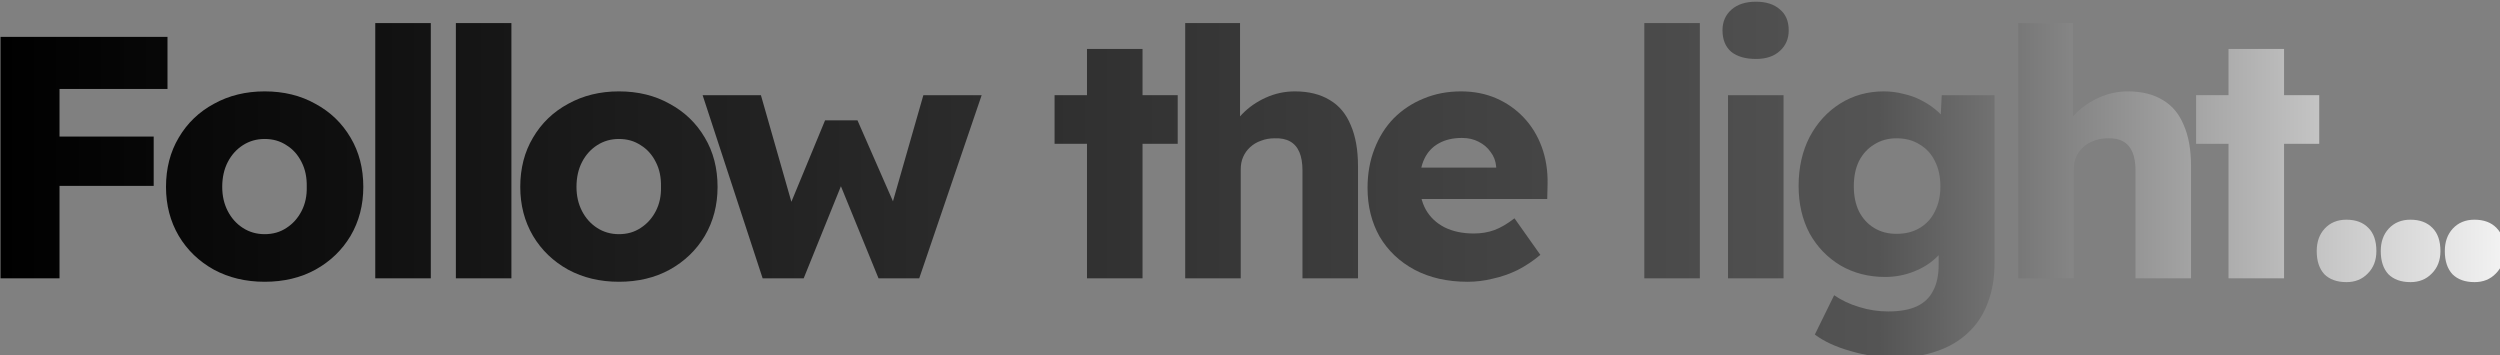 <?xml version="1.0" encoding="UTF-8" standalone="no"?>
<!-- Created with Inkscape (http://www.inkscape.org/) -->

<svg
   width="81.95mm"
   height="11.65mm"
   viewBox="0 0 81.95 11.65"
   version="1.1"
   id="svg5"
   inkscape:version="1.2 (dc2aeda, 2022-05-15)"
   sodipodi:docname="title.svg"
   xmlns:inkscape="http://www.inkscape.org/namespaces/inkscape"
   xmlns:sodipodi="http://sodipodi.sourceforge.net/DTD/sodipodi-0.dtd"
   xmlns:xlink="http://www.w3.org/1999/xlink"
   xmlns="http://www.w3.org/2000/svg"
   xmlns:svg="http://www.w3.org/2000/svg"
   xmlns:rdf="http://www.w3.org/1999/02/22-rdf-syntax-ns#"
   xmlns:cc="http://creativecommons.org/ns#"
   xmlns:dc="http://purl.org/dc/elements/1.1/">
  <rect x="0" y="0" width="81.95" height="11.65" fill="#808080" stroke="none"/>
  <title
     id="title6211">Logo Follow the Light</title>
  <sodipodi:namedview
     id="namedview7"
     pagecolor="#ffffff"
     bordercolor="#000000"
     borderopacity="0.25"
     inkscape:showpageshadow="false"
     inkscape:pageopacity="0.0"
     inkscape:pagecheckerboard="false"
     inkscape:deskcolor="#d1d1d1"
     inkscape:document-units="mm"
     showgrid="false"
     inkscape:zoom="1.1893044"
     inkscape:cx="94.593108"
     inkscape:cy="153.45104"
     inkscape:window-width="1802"
     inkscape:window-height="913"
     inkscape:window-x="1983"
     inkscape:window-y="26"
     inkscape:window-maximized="0"
     inkscape:current-layer="layer2"
     showborder="false"
     borderlayer="false" />
  <defs
     id="defs2">
    <linearGradient
       inkscape:collect="always"
       id="linearGradient5323">
      <stop
         style="stop-color:#000000;stop-opacity:1;"
         offset="0"
         id="stop5319" />
      <stop
         style="stop-color:#545454;stop-opacity:1;"
         offset="0.75"
         id="stop5327" />
      <stop
         style="stop-color:#f3f3f3;stop-opacity:1;"
         offset="1"
         id="stop5321" />
    </linearGradient>
    <linearGradient
       id="linearGradient5311"
       inkscape:swatch="solid">
      <stop
         style="stop-color:#000000;stop-opacity:1;"
         offset="0"
         id="stop5309" />
    </linearGradient>
    <rect
       x="40.36"
       y="126.965"
       width="364.919"
       height="55.495"
       id="rect63" />
    <linearGradient
       inkscape:collect="always"
       xlink:href="#linearGradient5323"
       id="linearGradient6171"
       gradientUnits="userSpaceOnUse"
       x1="44.071"
       y1="154.229"
       x2="353.804"
       y2="154.229" />
    <linearGradient
       inkscape:collect="always"
       xlink:href="#linearGradient5323"
       id="linearGradient6173"
       gradientUnits="userSpaceOnUse"
       x1="44.071"
       y1="154.229"
       x2="353.804"
       y2="154.229" />
    <linearGradient
       inkscape:collect="always"
       xlink:href="#linearGradient5323"
       id="linearGradient6175"
       gradientUnits="userSpaceOnUse"
       x1="44.071"
       y1="154.229"
       x2="353.804"
       y2="154.229" />
    <linearGradient
       inkscape:collect="always"
       xlink:href="#linearGradient5323"
       id="linearGradient6177"
       gradientUnits="userSpaceOnUse"
       x1="44.071"
       y1="154.229"
       x2="353.804"
       y2="154.229" />
    <linearGradient
       inkscape:collect="always"
       xlink:href="#linearGradient5323"
       id="linearGradient6179"
       gradientUnits="userSpaceOnUse"
       x1="44.071"
       y1="154.229"
       x2="353.804"
       y2="154.229" />
    <linearGradient
       inkscape:collect="always"
       xlink:href="#linearGradient5323"
       id="linearGradient6181"
       gradientUnits="userSpaceOnUse"
       x1="44.071"
       y1="154.229"
       x2="353.804"
       y2="154.229" />
    <linearGradient
       inkscape:collect="always"
       xlink:href="#linearGradient5323"
       id="linearGradient6183"
       gradientUnits="userSpaceOnUse"
       x1="44.071"
       y1="154.229"
       x2="353.804"
       y2="154.229" />
    <linearGradient
       inkscape:collect="always"
       xlink:href="#linearGradient5323"
       id="linearGradient6185"
       gradientUnits="userSpaceOnUse"
       x1="44.071"
       y1="154.229"
       x2="353.804"
       y2="154.229" />
    <linearGradient
       inkscape:collect="always"
       xlink:href="#linearGradient5323"
       id="linearGradient6187"
       gradientUnits="userSpaceOnUse"
       x1="44.071"
       y1="154.229"
       x2="353.804"
       y2="154.229" />
    <linearGradient
       inkscape:collect="always"
       xlink:href="#linearGradient5323"
       id="linearGradient6189"
       gradientUnits="userSpaceOnUse"
       x1="44.071"
       y1="154.229"
       x2="353.804"
       y2="154.229" />
    <linearGradient
       inkscape:collect="always"
       xlink:href="#linearGradient5323"
       id="linearGradient6191"
       gradientUnits="userSpaceOnUse"
       x1="44.071"
       y1="154.229"
       x2="353.804"
       y2="154.229" />
    <linearGradient
       inkscape:collect="always"
       xlink:href="#linearGradient5323"
       id="linearGradient6193"
       gradientUnits="userSpaceOnUse"
       x1="44.071"
       y1="154.229"
       x2="353.804"
       y2="154.229" />
    <linearGradient
       inkscape:collect="always"
       xlink:href="#linearGradient5323"
       id="linearGradient6195"
       gradientUnits="userSpaceOnUse"
       x1="44.071"
       y1="154.229"
       x2="353.804"
       y2="154.229" />
    <linearGradient
       inkscape:collect="always"
       xlink:href="#linearGradient5323"
       id="linearGradient6197"
       gradientUnits="userSpaceOnUse"
       x1="44.071"
       y1="154.229"
       x2="353.804"
       y2="154.229" />
    <linearGradient
       inkscape:collect="always"
       xlink:href="#linearGradient5323"
       id="linearGradient6199"
       gradientUnits="userSpaceOnUse"
       x1="44.071"
       y1="154.229"
       x2="353.804"
       y2="154.229" />
    <linearGradient
       inkscape:collect="always"
       xlink:href="#linearGradient5323"
       id="linearGradient6201"
       gradientUnits="userSpaceOnUse"
       x1="44.071"
       y1="154.229"
       x2="353.804"
       y2="154.229" />
    <linearGradient
       inkscape:collect="always"
       xlink:href="#linearGradient5323"
       id="linearGradient6203"
       gradientUnits="userSpaceOnUse"
       x1="44.071"
       y1="154.229"
       x2="353.804"
       y2="154.229" />
    <linearGradient
       inkscape:collect="always"
       xlink:href="#linearGradient5323"
       id="linearGradient6205"
       gradientUnits="userSpaceOnUse"
       x1="44.071"
       y1="154.229"
       x2="353.804"
       y2="154.229" />
  </defs>
  <g
     inkscape:groupmode="layer"
     id="layer2"
     inkscape:label="base">
    <g
       aria-label="Follow the light..."
       transform="matrix(0.265,0,0,0.265,-11.661,-34.981)"
       id="text61"
       style="font-size:42.667px;letter-spacing:-3px;white-space:pre;shape-inside:url(#rect63);display:inline;fill:url(#linearGradient6205)"
       inkscape:label="text">
      <path
         d="m 44.071,166.432 v -29.867 h 7.296 v 29.867 z m 3.413,-11.435 v -6.101 h 15.531 v 6.101 z m 0,-11.989 v -6.443 H 64.722 v 6.443 z"
         style="fill:url(#linearGradient6171)"
         id="path6075"
         inkscape:label="Follow f" />
      <path
         d="m 76.741,166.858 q -3.499,0 -6.272,-1.493 -2.773,-1.536 -4.352,-4.181 -1.579,-2.688 -1.579,-6.059 0,-3.456 1.579,-6.101 1.579,-2.688 4.352,-4.181 2.773,-1.536 6.272,-1.536 3.541,0 6.272,1.536 2.773,1.493 4.352,4.181 1.579,2.645 1.579,6.101 0,3.371 -1.579,6.059 -1.579,2.645 -4.352,4.181 -2.731,1.493 -6.272,1.493 z m 0,-5.888 q 1.536,0 2.688,-0.768 1.195,-0.768 1.877,-2.091 0.683,-1.323 0.64,-2.987 0.043,-1.749 -0.64,-3.072 -0.683,-1.365 -1.877,-2.091 -1.152,-0.768 -2.688,-0.768 -1.493,0 -2.688,0.768 -1.195,0.768 -1.877,2.091 -0.683,1.323 -0.683,3.072 0,1.664 0.683,2.987 0.683,1.323 1.877,2.091 1.195,0.768 2.688,0.768 z"
         style="fill:url(#linearGradient6173)"
         id="path6077"
         inkscape:label="Follow o1" />
      <path
         d="m 90.423,166.432 v -31.573 h 6.869 v 31.573 z"
         style="fill:url(#linearGradient6175)"
         id="path6079"
         inkscape:label="Follow l1" />
      <path
         d="m 100.394,166.432 v -31.573 h 6.869 v 31.573 z"
         style="fill:url(#linearGradient6177)"
         id="path6081"
         inkscape:label="Follow l2" />
      <path
         d="m 120.562,166.858 q -3.499,0 -6.272,-1.493 -2.773,-1.536 -4.352,-4.181 -1.579,-2.688 -1.579,-6.059 0,-3.456 1.579,-6.101 1.579,-2.688 4.352,-4.181 2.773,-1.536 6.272,-1.536 3.541,0 6.272,1.536 2.773,1.493 4.352,4.181 1.579,2.645 1.579,6.101 0,3.371 -1.579,6.059 -1.579,2.645 -4.352,4.181 -2.731,1.493 -6.272,1.493 z m 0,-5.888 q 1.536,0 2.688,-0.768 1.195,-0.768 1.877,-2.091 0.683,-1.323 0.64,-2.987 0.043,-1.749 -0.64,-3.072 -0.683,-1.365 -1.877,-2.091 -1.152,-0.768 -2.688,-0.768 -1.493,0 -2.688,0.768 -1.195,0.768 -1.877,2.091 -0.683,1.323 -0.683,3.072 0,1.664 0.683,2.987 0.683,1.323 1.877,2.091 1.195,0.768 2.688,0.768 z"
         style="fill:url(#linearGradient6179)"
         id="path6083"
         inkscape:label="Follow o2" />
      <path
         d="m 138.34,166.432 -7.424,-22.656 h 7.211 l 4.181,14.635 -0.939,-0.171 4.693,-11.349 h 4.011 l 4.992,11.392 -1.024,0.085 4.181,-14.592 h 7.211 l -7.723,22.656 h -5.035 l -4.949,-12.117 0.555,0.085 -4.864,12.032 z"
         style="fill:url(#linearGradient6181)"
         id="path6085"
         inkscape:label="Follow w" />
      <path
         d="m 178.463,166.432 v -28.373 h 6.869 v 28.373 z m -4.011,-16.64 v -6.016 h 15.232 v 6.016 z"
         style="fill:url(#linearGradient6183)"
         id="path6087"
         inkscape:label="The t" />
      <path
         d="m 190.61,166.432 v -31.573 h 6.784 v 13.525 l -1.408,0.512 q 0.469,-1.536 1.664,-2.773 1.237,-1.28 2.944,-2.048 1.707,-0.768 3.584,-0.768 2.56,0 4.309,1.067 1.749,1.024 2.603,3.115 0.896,2.048 0.896,5.077 v 13.867 h -6.869 v -13.355 q 0,-1.365 -0.384,-2.261 -0.384,-0.896 -1.152,-1.323 -0.768,-0.427 -1.92,-0.384 -0.896,0 -1.664,0.299 -0.768,0.256 -1.365,0.811 -0.555,0.512 -0.853,1.195 -0.299,0.683 -0.299,1.536 v 13.483 h -3.456 q -1.109,0 -2.005,0 -0.853,0 -1.408,0 z"
         style="fill:url(#linearGradient6185)"
         id="path6089"
         inkscape:label="The h" />
      <path
         d="m 225.54,166.858 q -3.755,0 -6.571,-1.493 -2.773,-1.493 -4.309,-4.096 -1.493,-2.645 -1.493,-6.016 0,-2.645 0.853,-4.821 0.853,-2.219 2.389,-3.797 1.579,-1.579 3.669,-2.432 2.133,-0.896 4.651,-0.896 2.389,0 4.352,0.853 1.963,0.853 3.413,2.389 1.451,1.536 2.219,3.627 0.768,2.091 0.725,4.565 l -0.043,1.877 h -18.005 l -1.024,-3.883 h 13.44 l -0.725,0.768 v -0.853 q -0.085,-1.067 -0.683,-1.835 -0.555,-0.811 -1.493,-1.28 -0.896,-0.469 -2.048,-0.469 -1.707,0 -2.901,0.683 -1.152,0.64 -1.749,1.877 -0.597,1.237 -0.597,3.072 0,1.835 0.768,3.243 0.811,1.408 2.304,2.176 1.536,0.768 3.627,0.768 1.408,0 2.56,-0.427 1.152,-0.427 2.475,-1.451 l 3.2,4.523 q -1.323,1.109 -2.816,1.877 -1.493,0.725 -3.072,1.067 -1.536,0.384 -3.115,0.384 z"
         style="fill:url(#linearGradient6187)"
         id="path6091"
         inkscape:label="The e" />
      <path
         d="m 247.402,166.432 v -31.573 h 6.869 v 31.573 z"
         style="fill:url(#linearGradient6189)"
         id="path6093"
         inkscape:label="Light l" />
      <path
         d="m 257.756,166.432 v -22.656 h 6.869 v 22.656 z m 3.456,-27.136 q -1.963,0 -3.072,-0.896 -1.067,-0.939 -1.067,-2.645 0,-1.579 1.109,-2.56 1.109,-0.981 3.029,-0.981 1.877,0 2.944,0.939 1.109,0.896 1.109,2.603 0,1.579 -1.109,2.56 -1.067,0.981 -2.944,0.981 z"
         style="fill:url(#linearGradient6191)"
         id="path6095"
         inkscape:label="Light i" />
      <path
         d="m 278.436,176.245 q -2.731,0 -5.504,-0.811 -2.731,-0.768 -4.437,-2.048 l 2.389,-4.864 q 1.365,0.939 3.072,1.451 1.749,0.555 3.627,0.555 2.176,0 3.541,-0.64 1.365,-0.64 2.005,-1.92 0.683,-1.28 0.683,-3.2 v -3.755 l 1.28,0.256 q -0.256,1.323 -1.451,2.475 -1.152,1.152 -2.859,1.835 -1.707,0.683 -3.584,0.683 -3.072,0 -5.504,-1.408 -2.432,-1.451 -3.84,-3.968 -1.365,-2.56 -1.365,-5.888 0,-3.413 1.365,-6.059 1.408,-2.645 3.797,-4.139 2.389,-1.493 5.376,-1.493 1.237,0 2.389,0.299 1.195,0.256 2.176,0.768 1.024,0.512 1.792,1.152 0.811,0.64 1.323,1.408 0.512,0.768 0.64,1.536 l -1.408,0.427 0.256,-5.12 h 6.528 v 20.779 q 0,2.773 -0.853,4.949 -0.811,2.176 -2.432,3.669 -1.579,1.493 -3.84,2.261 -2.261,0.811 -5.163,0.811 z m 0.171,-15.317 q 1.664,0 2.859,-0.725 1.237,-0.725 1.877,-2.048 0.683,-1.323 0.683,-3.072 0,-1.835 -0.683,-3.157 -0.64,-1.323 -1.877,-2.048 -1.195,-0.768 -2.859,-0.768 -1.579,0 -2.773,0.768 -1.195,0.725 -1.877,2.048 -0.64,1.323 -0.64,3.115 0,1.792 0.64,3.115 0.683,1.323 1.877,2.048 1.195,0.725 2.773,0.725 z"
         style="fill:url(#linearGradient6193)"
         id="path6097"
         inkscape:label="Light g" />
      <path
         d="m 293.655,166.432 v -31.573 h 6.784 v 13.525 l -1.408,0.512 q 0.469,-1.536 1.664,-2.773 1.237,-1.28 2.944,-2.048 1.707,-0.768 3.584,-0.768 2.56,0 4.309,1.067 1.749,1.024 2.603,3.115 0.896,2.048 0.896,5.077 v 13.867 h -6.869 v -13.355 q 0,-1.365 -0.384,-2.261 -0.384,-0.896 -1.152,-1.323 -0.768,-0.427 -1.92,-0.384 -0.896,0 -1.664,0.299 -0.768,0.256 -1.365,0.811 -0.555,0.512 -0.853,1.195 -0.299,0.683 -0.299,1.536 v 13.483 h -3.456 q -1.109,0 -2.005,0 -0.853,0 -1.408,0 z"
         style="fill:url(#linearGradient6195)"
         id="path6099"
         inkscape:label="Light h" />
      <path
         d="m 319.668,166.432 v -28.373 h 6.869 v 28.373 z m -4.011,-16.64 v -6.016 h 15.232 v 6.016 z"
         style="fill:url(#linearGradient6197)"
         id="path6101"
         inkscape:label="Light t" />
      <path
         d="m 334.247,166.901 q -1.749,0 -2.731,-0.981 -0.939,-1.024 -0.939,-2.859 0,-1.707 0.981,-2.773 1.024,-1.109 2.688,-1.109 1.749,0 2.731,1.024 0.981,0.981 0.981,2.859 0,1.707 -1.067,2.773 -1.024,1.067 -2.645,1.067 z"
         style="fill:url(#linearGradient6199)"
         id="path6103"
         inkscape:label="dot1" />
      <path
         d="m 342.169,166.901 q -1.749,0 -2.731,-0.981 -0.939,-1.024 -0.939,-2.859 0,-1.707 0.981,-2.773 1.024,-1.109 2.688,-1.109 1.749,0 2.731,1.024 0.981,0.981 0.981,2.859 0,1.707 -1.067,2.773 -1.024,1.067 -2.645,1.067 z"
         style="fill:url(#linearGradient6201)"
         id="path6105"
         inkscape:label="dot2" />
      <path
         d="m 350.092,166.901 q -1.749,0 -2.731,-0.981 -0.939,-1.024 -0.939,-2.859 0,-1.707 0.981,-2.773 1.024,-1.109 2.688,-1.109 1.749,0 2.731,1.024 0.981,0.981 0.981,2.859 0,1.707 -1.067,2.773 -1.024,1.067 -2.645,1.067 z"
         style="fill:url(#linearGradient6203)"
         id="path6107"
         inkscape:label="dot3" />
    </g>
  </g>
</svg>

